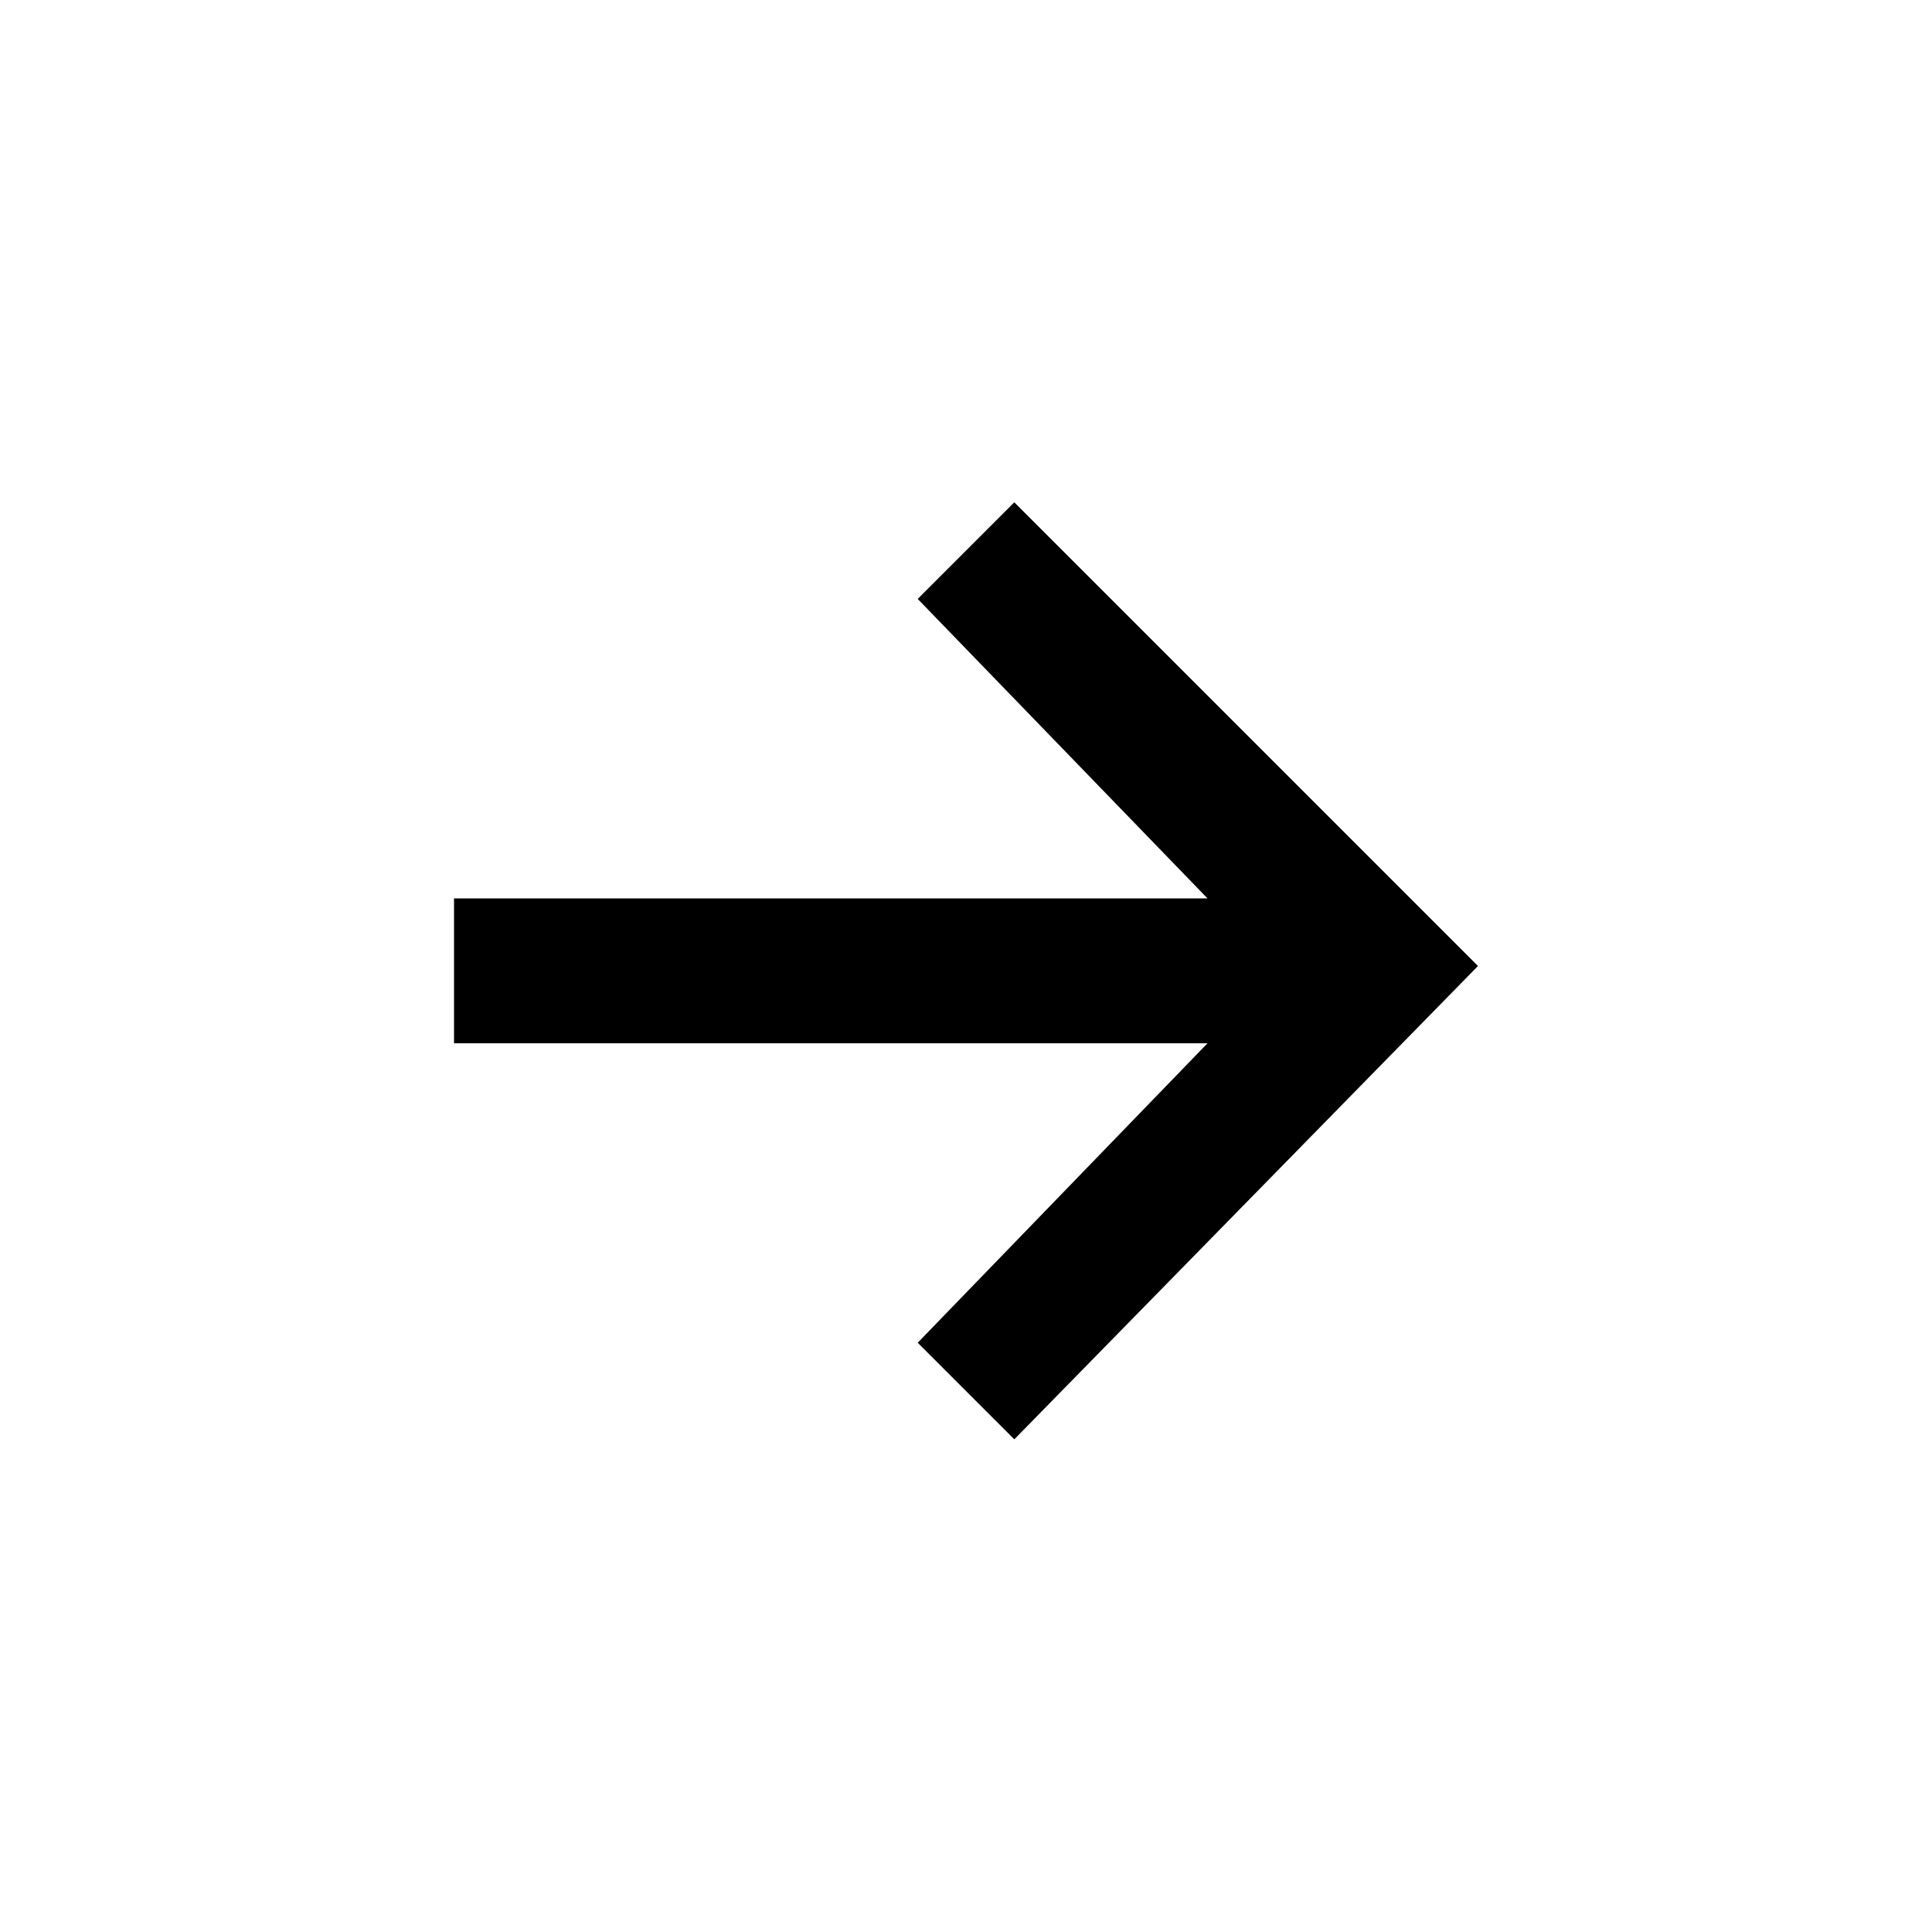 <svg
  width="10"
  height="10"
 
  xmlns="http://www.w3.org/2000/svg"
  viewBox="0 0 20 20"
>
  <polygon points="10.5,5.2 9.5,6.2 12.5,9.3 4.7,9.3 4.7,10.8 12.5,10.8 9.5,13.9 10.5,14.9 15.3,10" />
</svg>
